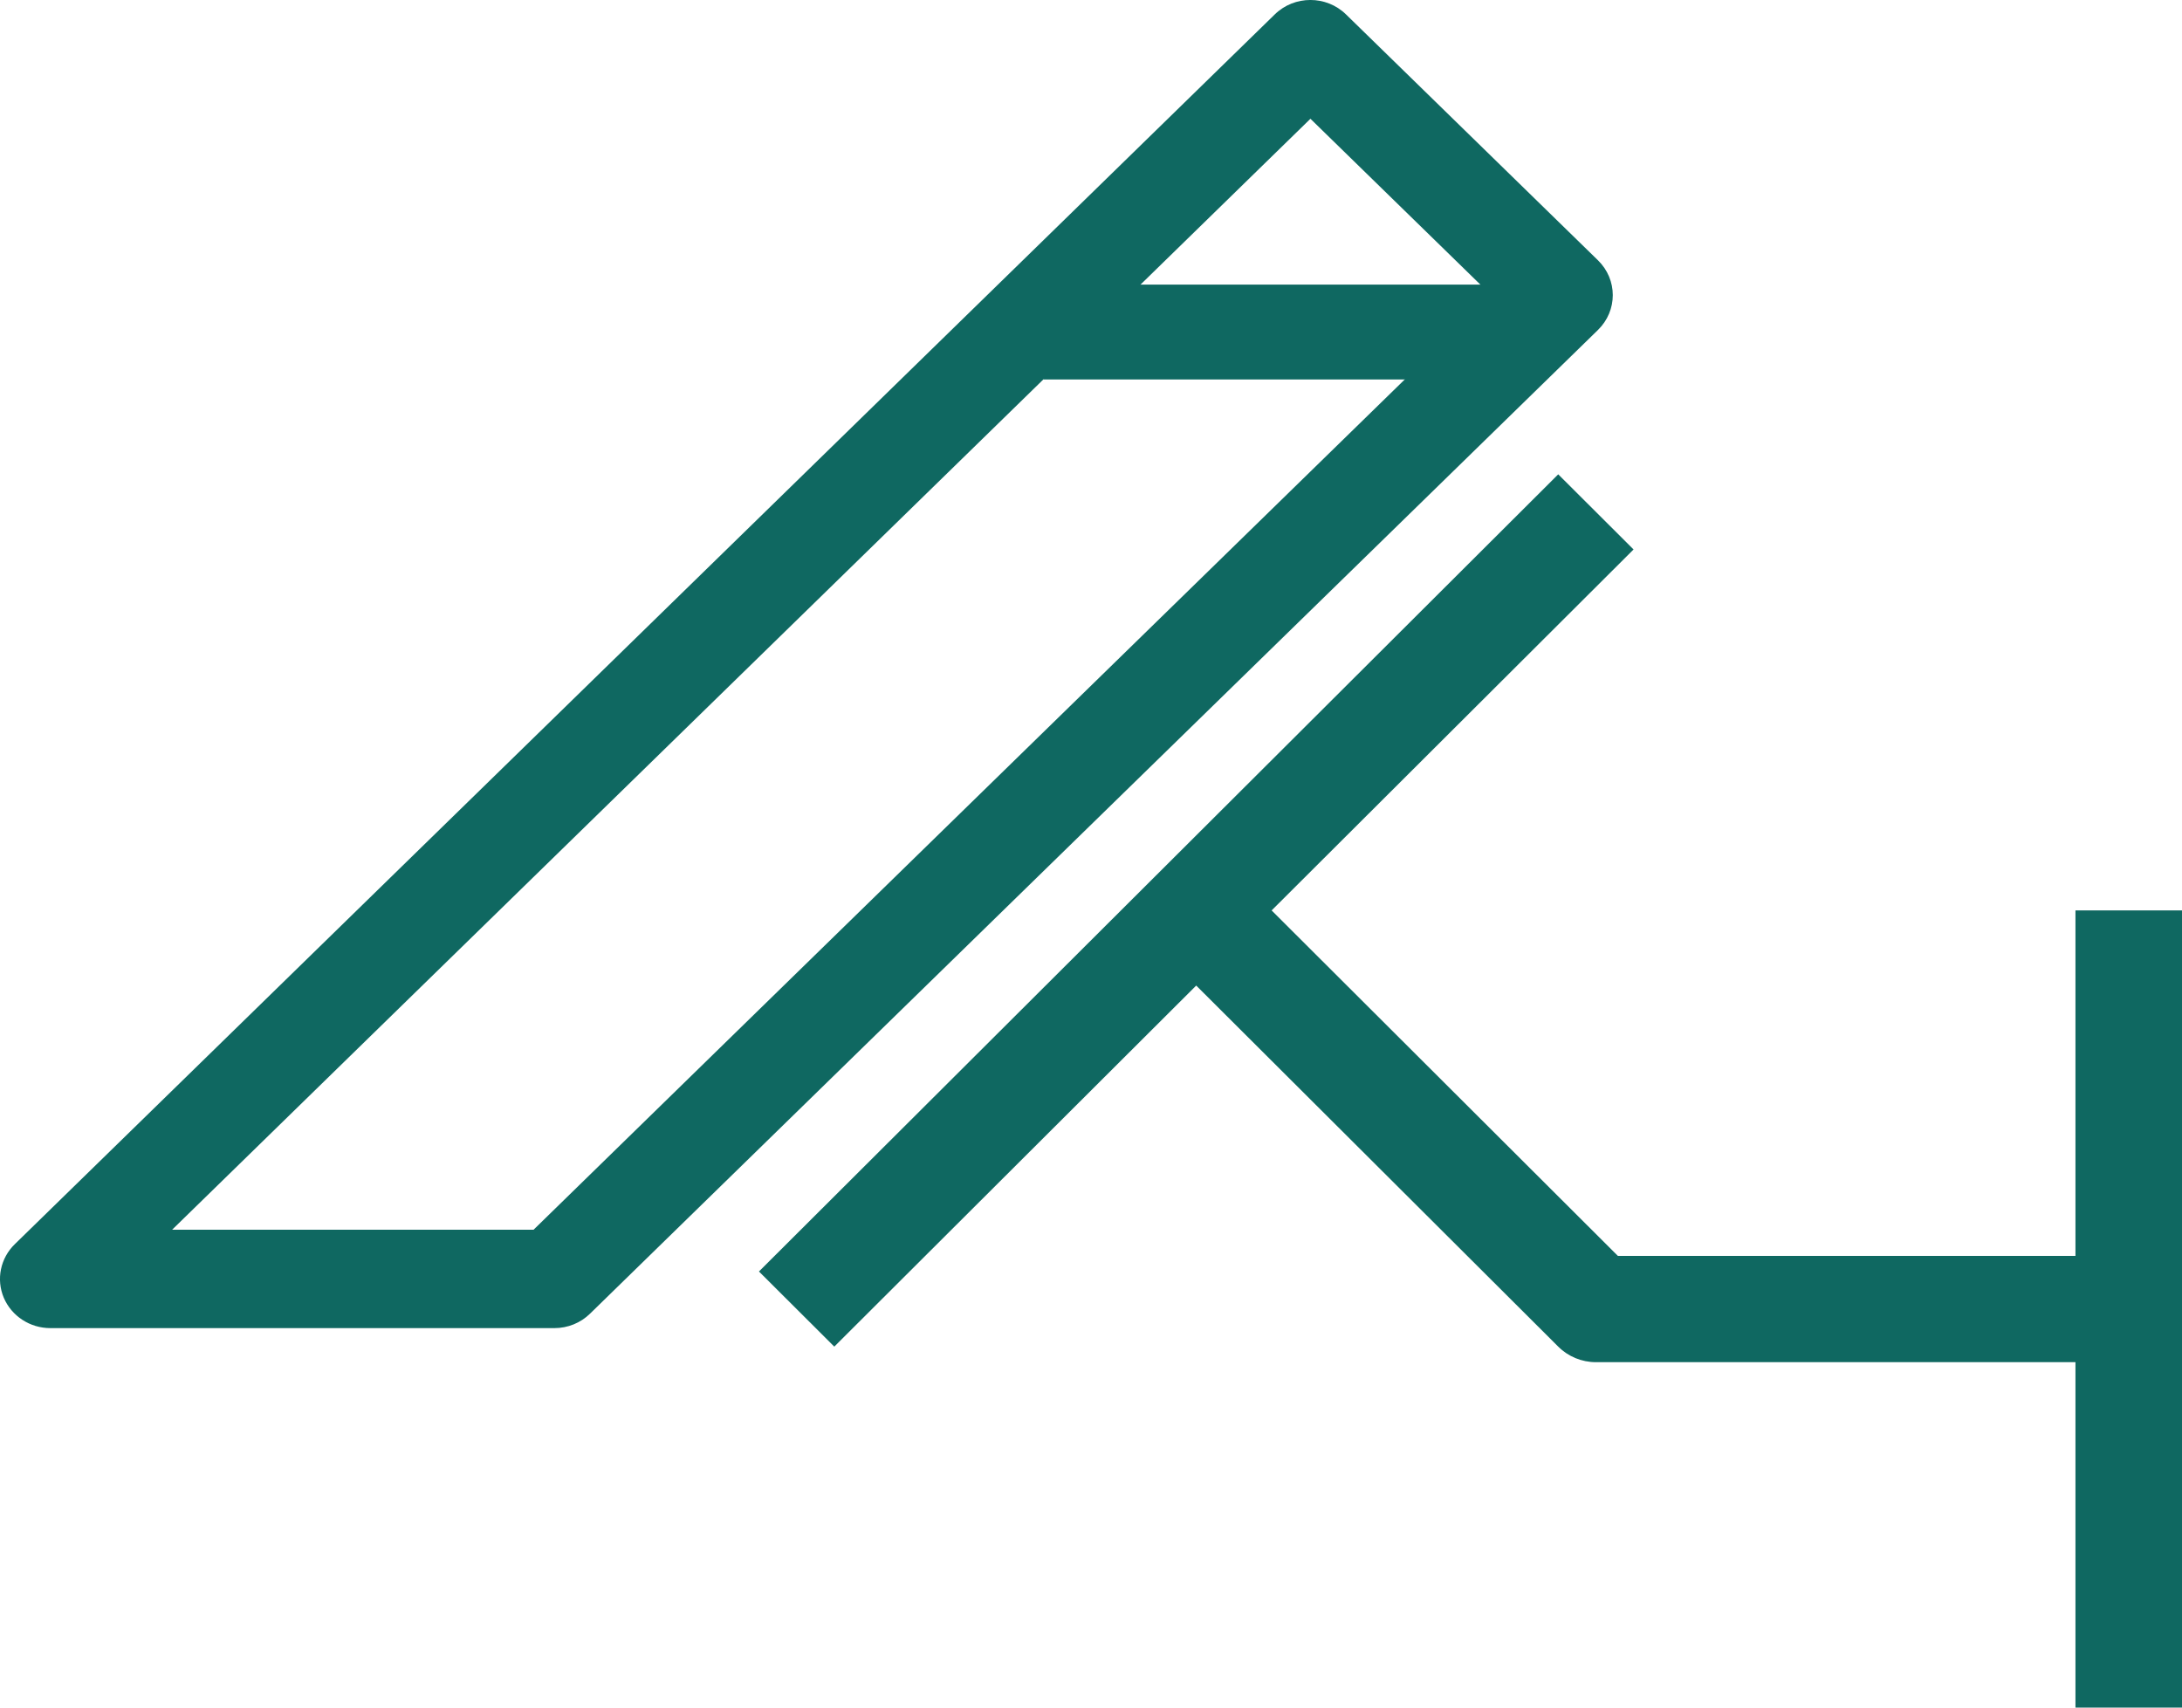 <?xml version="1.0" encoding="UTF-8"?>
<svg width="23px" height="18px" viewBox="0 0 23 18" version="1.1" xmlns="http://www.w3.org/2000/svg" xmlns:xlink="http://www.w3.org/1999/xlink">
    <!-- Generator: Sketch 48.1 (47250) - http://www.bohemiancoding.com/sketch -->
    <title>Group 7</title>
    <desc>Created with Sketch.</desc>
    <defs></defs>
    <g id="Акции" stroke="none" stroke-width="1" fill="none" fill-rule="evenodd" transform="translate(-43, -523)">
        <g id="Group-6" transform="translate(0, 503)" fill="#0F6861">
            <g id="Group-7" transform="translate(43, 20)">
                <path d="M6.219,13.848 L16.844,3.478 C17.052,3.275 17.052,2.947 16.844,2.744 L14.188,0.152 C13.981,-0.051 13.644,-0.051 13.437,0.152 L0.156,13.115 C0.004,13.263 -0.042,13.486 0.04,13.68 C0.123,13.874 0.316,14 0.531,14 L5.844,14 C5.985,14 6.12,13.945 6.219,13.848 Z M1.814,12.963 L13.813,1.252 L15.718,3.111 L5.624,12.963 L1.814,12.963 Z" id="Shape" fill-rule="nonzero"></path>
                <path d="M21.877,13.239 L17.054,13.239 L13.404,9.597 L17.219,5.792 L16.425,5 L8,13.403 L8.794,14.195 L12.609,10.389 L16.425,14.195 C16.53,14.3 16.673,14.359 16.822,14.359 L21.877,14.359 L21.877,18 L23,18 L23,9.597 L21.877,9.597 L21.877,13.239 Z" id="Shape" fill-rule="nonzero"></path>
                <polygon id="Rectangle-7" points="11 3 16 3 16 4 11 4"></polygon>
            </g>
        </g>
    </g>
</svg>